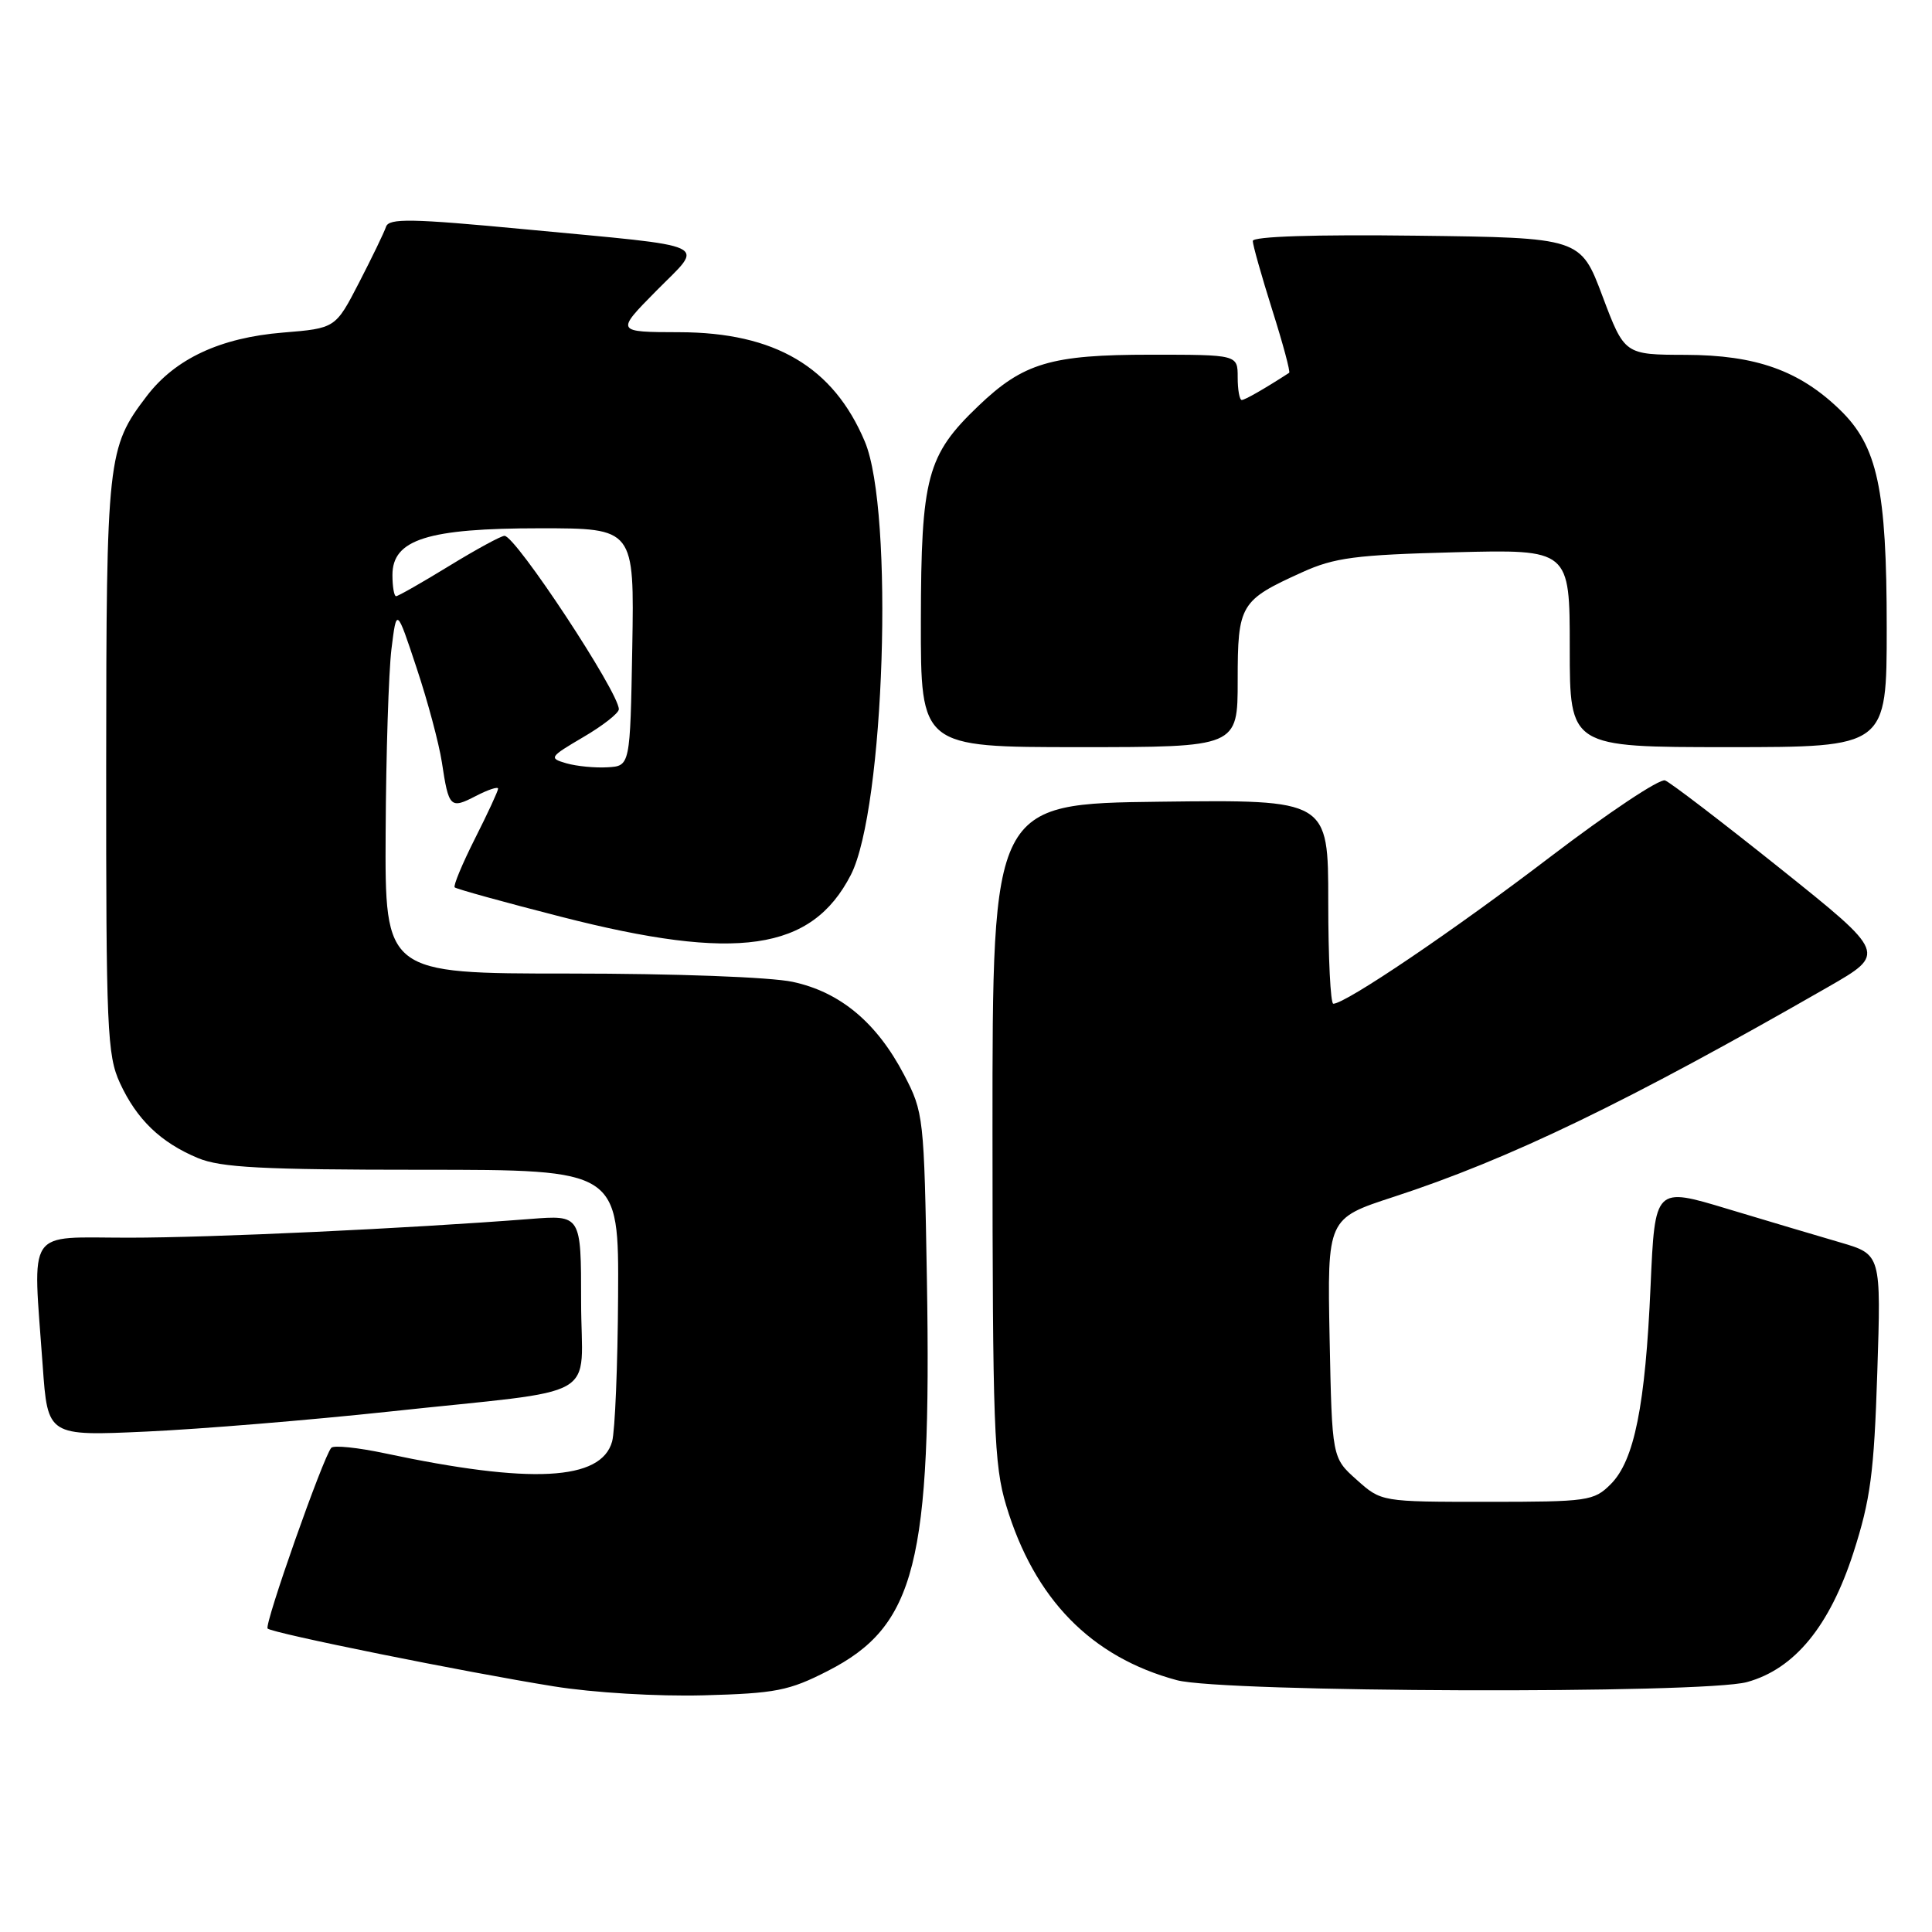 <?xml version="1.0" encoding="UTF-8" standalone="no"?>
<!DOCTYPE svg PUBLIC "-//W3C//DTD SVG 1.1//EN" "http://www.w3.org/Graphics/SVG/1.1/DTD/svg11.dtd" >
<svg xmlns="http://www.w3.org/2000/svg" xmlns:xlink="http://www.w3.org/1999/xlink" version="1.1" viewBox="0 0 256 256">
 <g >
 <path fill="currentColor"
d=" M 109.68 221.41 C 121.34 215.45 123.45 207.12 122.82 169.60 C 122.45 147.97 122.39 147.39 119.79 142.41 C 116.17 135.49 111.33 131.45 105.03 130.10 C 102.09 129.47 89.45 129.00 75.45 129.00 C 51.00 129.00 51.00 129.00 51.10 110.25 C 51.15 99.94 51.50 89.03 51.87 86.00 C 52.55 80.50 52.55 80.50 55.20 88.50 C 56.67 92.90 58.17 98.53 58.55 101.00 C 59.46 107.03 59.66 107.23 63.06 105.47 C 64.68 104.63 66.00 104.20 66.00 104.50 C 66.00 104.81 64.62 107.79 62.93 111.13 C 61.25 114.47 60.04 117.37 60.25 117.58 C 60.46 117.79 66.81 119.55 74.36 121.48 C 97.66 127.45 107.54 126.02 112.74 115.93 C 117.21 107.22 118.49 67.74 114.59 58.50 C 110.42 48.61 102.68 44.05 90.03 44.02 C 81.57 44.00 81.57 44.00 86.94 38.56 C 93.37 32.05 94.95 32.79 69.55 30.38 C 54.49 28.95 51.53 28.90 51.15 30.05 C 50.90 30.80 49.29 34.13 47.57 37.46 C 44.45 43.50 44.45 43.50 37.47 44.07 C 29.19 44.75 23.22 47.53 19.44 52.49 C 14.23 59.32 14.09 60.59 14.07 101.50 C 14.05 136.36 14.20 139.83 15.89 143.50 C 18.12 148.34 21.29 151.39 26.23 153.45 C 29.25 154.71 34.73 155.00 55.97 155.00 C 82.00 155.00 82.00 155.00 81.90 171.75 C 81.85 180.96 81.49 189.62 81.11 191.00 C 79.67 196.21 70.35 196.69 51.00 192.57 C 47.42 191.81 44.23 191.48 43.90 191.84 C 42.84 193.00 34.98 215.31 35.46 215.79 C 36.06 216.40 61.65 221.57 73.38 223.45 C 78.57 224.29 87.12 224.80 93.21 224.64 C 102.79 224.38 104.54 224.04 109.68 221.41 Z  M 231.50 222.88 C 237.78 221.15 242.43 215.49 245.58 205.76 C 247.85 198.71 248.32 195.20 248.75 181.86 C 249.26 166.22 249.26 166.22 243.88 164.64 C 240.92 163.78 234.18 161.77 228.89 160.18 C 219.29 157.28 219.29 157.28 218.71 170.39 C 218.02 186.27 216.55 193.54 213.43 196.66 C 211.20 198.89 210.43 199.00 197.06 199.00 C 183.03 199.00 183.03 199.00 179.77 196.08 C 176.50 193.17 176.50 193.17 176.18 177.31 C 175.87 161.46 175.87 161.46 184.64 158.60 C 200.01 153.59 215.66 146.03 242.23 130.78 C 249.96 126.34 249.96 126.34 235.94 115.12 C 228.22 108.95 221.34 103.68 220.63 103.41 C 219.92 103.14 213.08 107.70 205.42 113.54 C 192.66 123.28 178.30 133.00 176.67 133.00 C 176.30 133.00 176.00 126.92 176.00 119.48 C 176.00 105.96 176.00 105.96 153.75 106.23 C 131.50 106.50 131.50 106.50 131.51 150.00 C 131.52 189.08 131.70 194.11 133.33 199.50 C 137.06 211.88 144.58 219.57 155.93 222.63 C 161.99 224.27 225.73 224.48 231.50 222.88 Z  M 51.50 187.05 C 80.36 183.94 77.00 185.87 77.00 172.45 C 77.00 160.99 77.00 160.99 70.25 161.52 C 53.93 162.79 28.12 164.00 17.04 164.00 C 3.27 164.00 4.34 162.41 5.66 180.99 C 6.32 190.29 6.32 190.29 19.41 189.69 C 26.61 189.36 41.05 188.17 51.50 187.05 Z  M 164.00 90.15 C 164.00 80.09 164.32 79.55 172.54 75.83 C 176.81 73.89 179.60 73.52 192.75 73.18 C 208.00 72.79 208.00 72.79 208.00 85.89 C 208.00 99.00 208.00 99.00 229.00 99.00 C 250.00 99.00 250.00 99.00 250.00 83.18 C 250.00 64.77 248.78 59.11 243.78 54.28 C 238.41 49.09 232.66 47.05 223.38 47.02 C 215.26 47.00 215.26 47.00 212.34 39.25 C 209.43 31.50 209.43 31.50 187.71 31.23 C 174.20 31.06 166.00 31.33 166.00 31.93 C 166.00 32.46 167.16 36.56 168.57 41.04 C 169.99 45.52 171.00 49.28 170.82 49.40 C 167.53 51.53 164.96 53.00 164.54 53.00 C 164.24 53.00 164.00 51.65 164.00 50.00 C 164.00 47.00 164.00 47.00 152.47 47.00 C 139.25 47.00 135.60 48.08 129.63 53.80 C 122.82 60.31 122.05 63.21 122.02 82.25 C 122.00 99.00 122.00 99.00 143.00 99.00 C 164.00 99.00 164.00 99.00 164.00 90.15 Z  M 75.04 101.14 C 72.70 100.46 72.80 100.31 77.29 97.67 C 79.88 96.16 82.00 94.49 82.00 93.98 C 82.00 91.73 68.33 71.00 66.85 71.00 C 66.40 71.00 63.09 72.80 59.50 75.00 C 55.91 77.20 52.75 79.00 52.48 79.00 C 52.22 79.00 52.00 77.73 52.00 76.19 C 52.00 71.48 56.66 70.00 71.56 70.00 C 84.05 70.00 84.05 70.00 83.78 85.75 C 83.50 101.50 83.50 101.50 80.50 101.67 C 78.85 101.77 76.40 101.53 75.04 101.14 Z "/>
</g>
</svg>